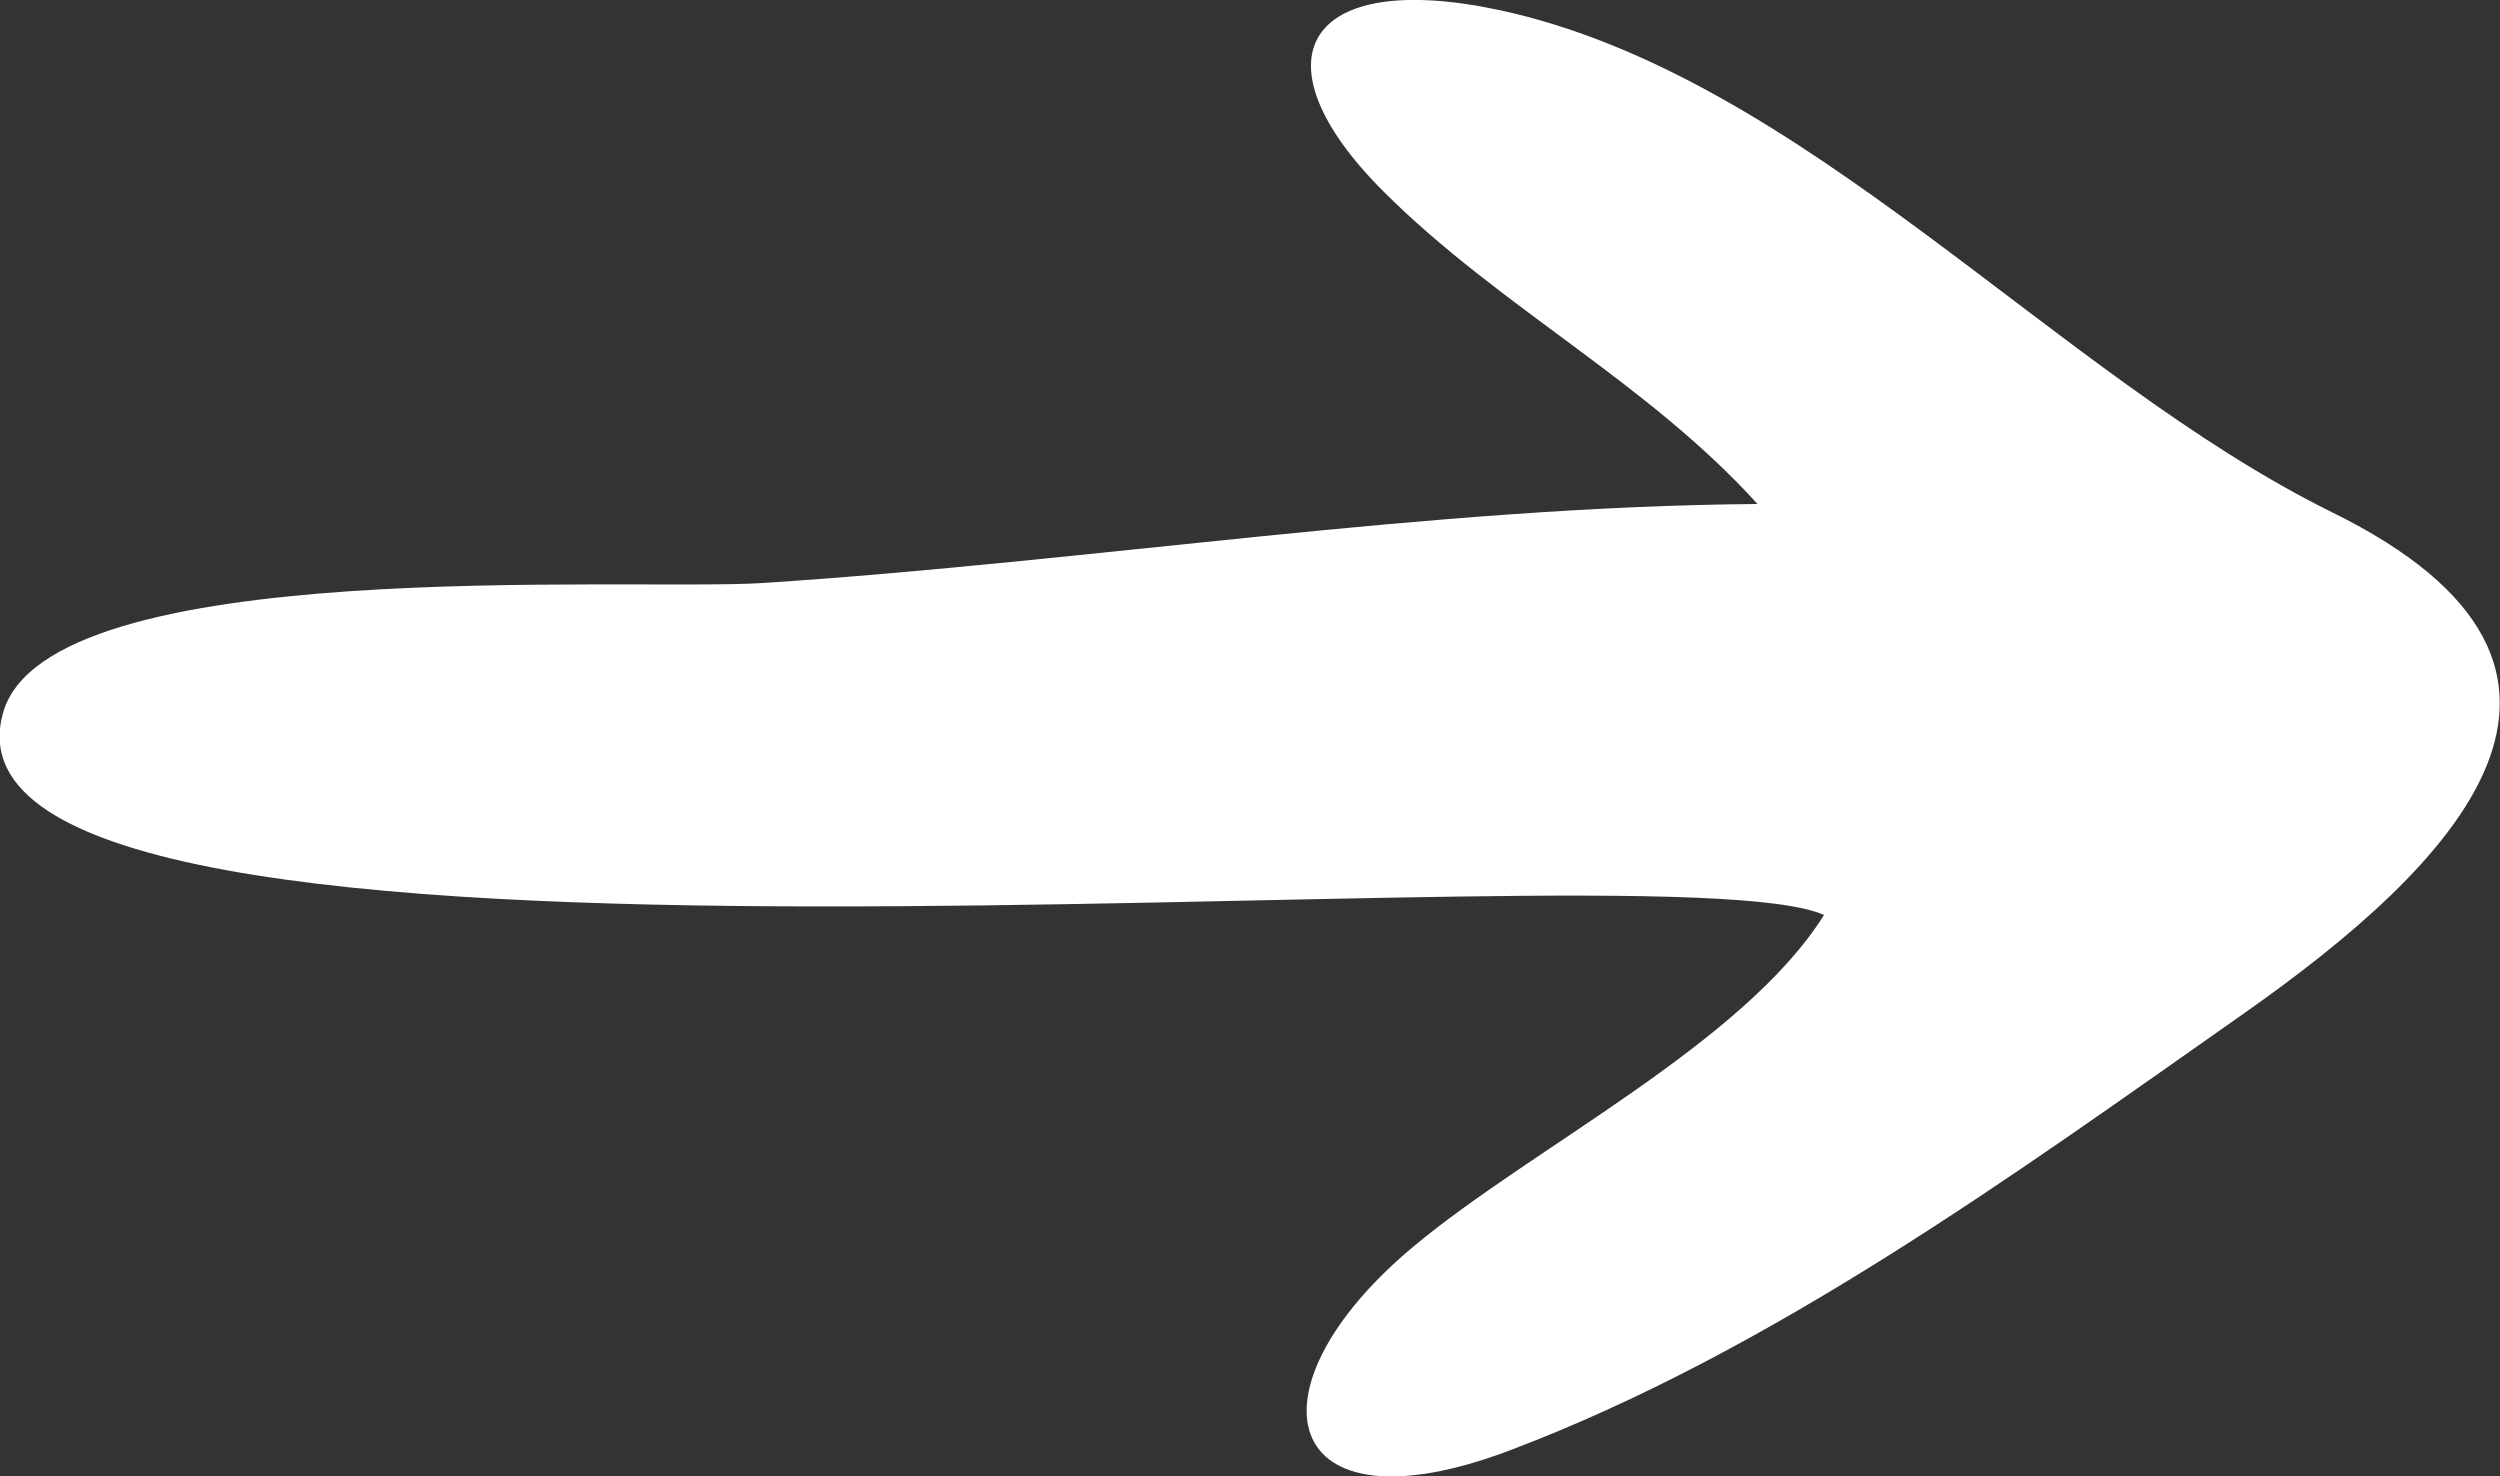 <?xml version="1.0" encoding="utf-8"?>
<!-- Generator: Adobe Illustrator 24.0.1, SVG Export Plug-In . SVG Version: 6.00 Build 0)  -->
<svg version="1.1" id="Layer_1" xmlns="http://www.w3.org/2000/svg" xmlns:xlink="http://www.w3.org/1999/xlink" x="0px" y="0px"
	 viewBox="0 0 50 29.53" style="enable-background:new 0 0 50 29.53;" xml:space="preserve">
<rect x="0" y="0" width="50" height="29.53" fill="#333333" stroke="none"/>
<style type="text/css">
	.st0{fill:#FFFFFF;}
</style>
<path id="XMLID_2329_" class="st0" d="M30.19,29.01c-4.61,1.74-5.35-1.22-1.92-4.08c2.37-1.98,6.6-4.06,8.21-6.63
	c-3.39-1.53-38.22,2.42-36.42-4.04c0.89-3.2,12.56-2.43,15.2-2.6c6.59-0.43,13.32-1.53,19.89-1.58c-2.21-2.44-5.15-3.93-7.47-6.24
	c-2.64-2.63-1.6-4.47,2.3-3.64c6.1,1.31,11.11,7.31,16.67,10.05c6.37,3.14,2.42,7.07-1.76,10.01
	C40.29,23.49,35.45,27.02,30.19,29.01z"/>
</svg>
